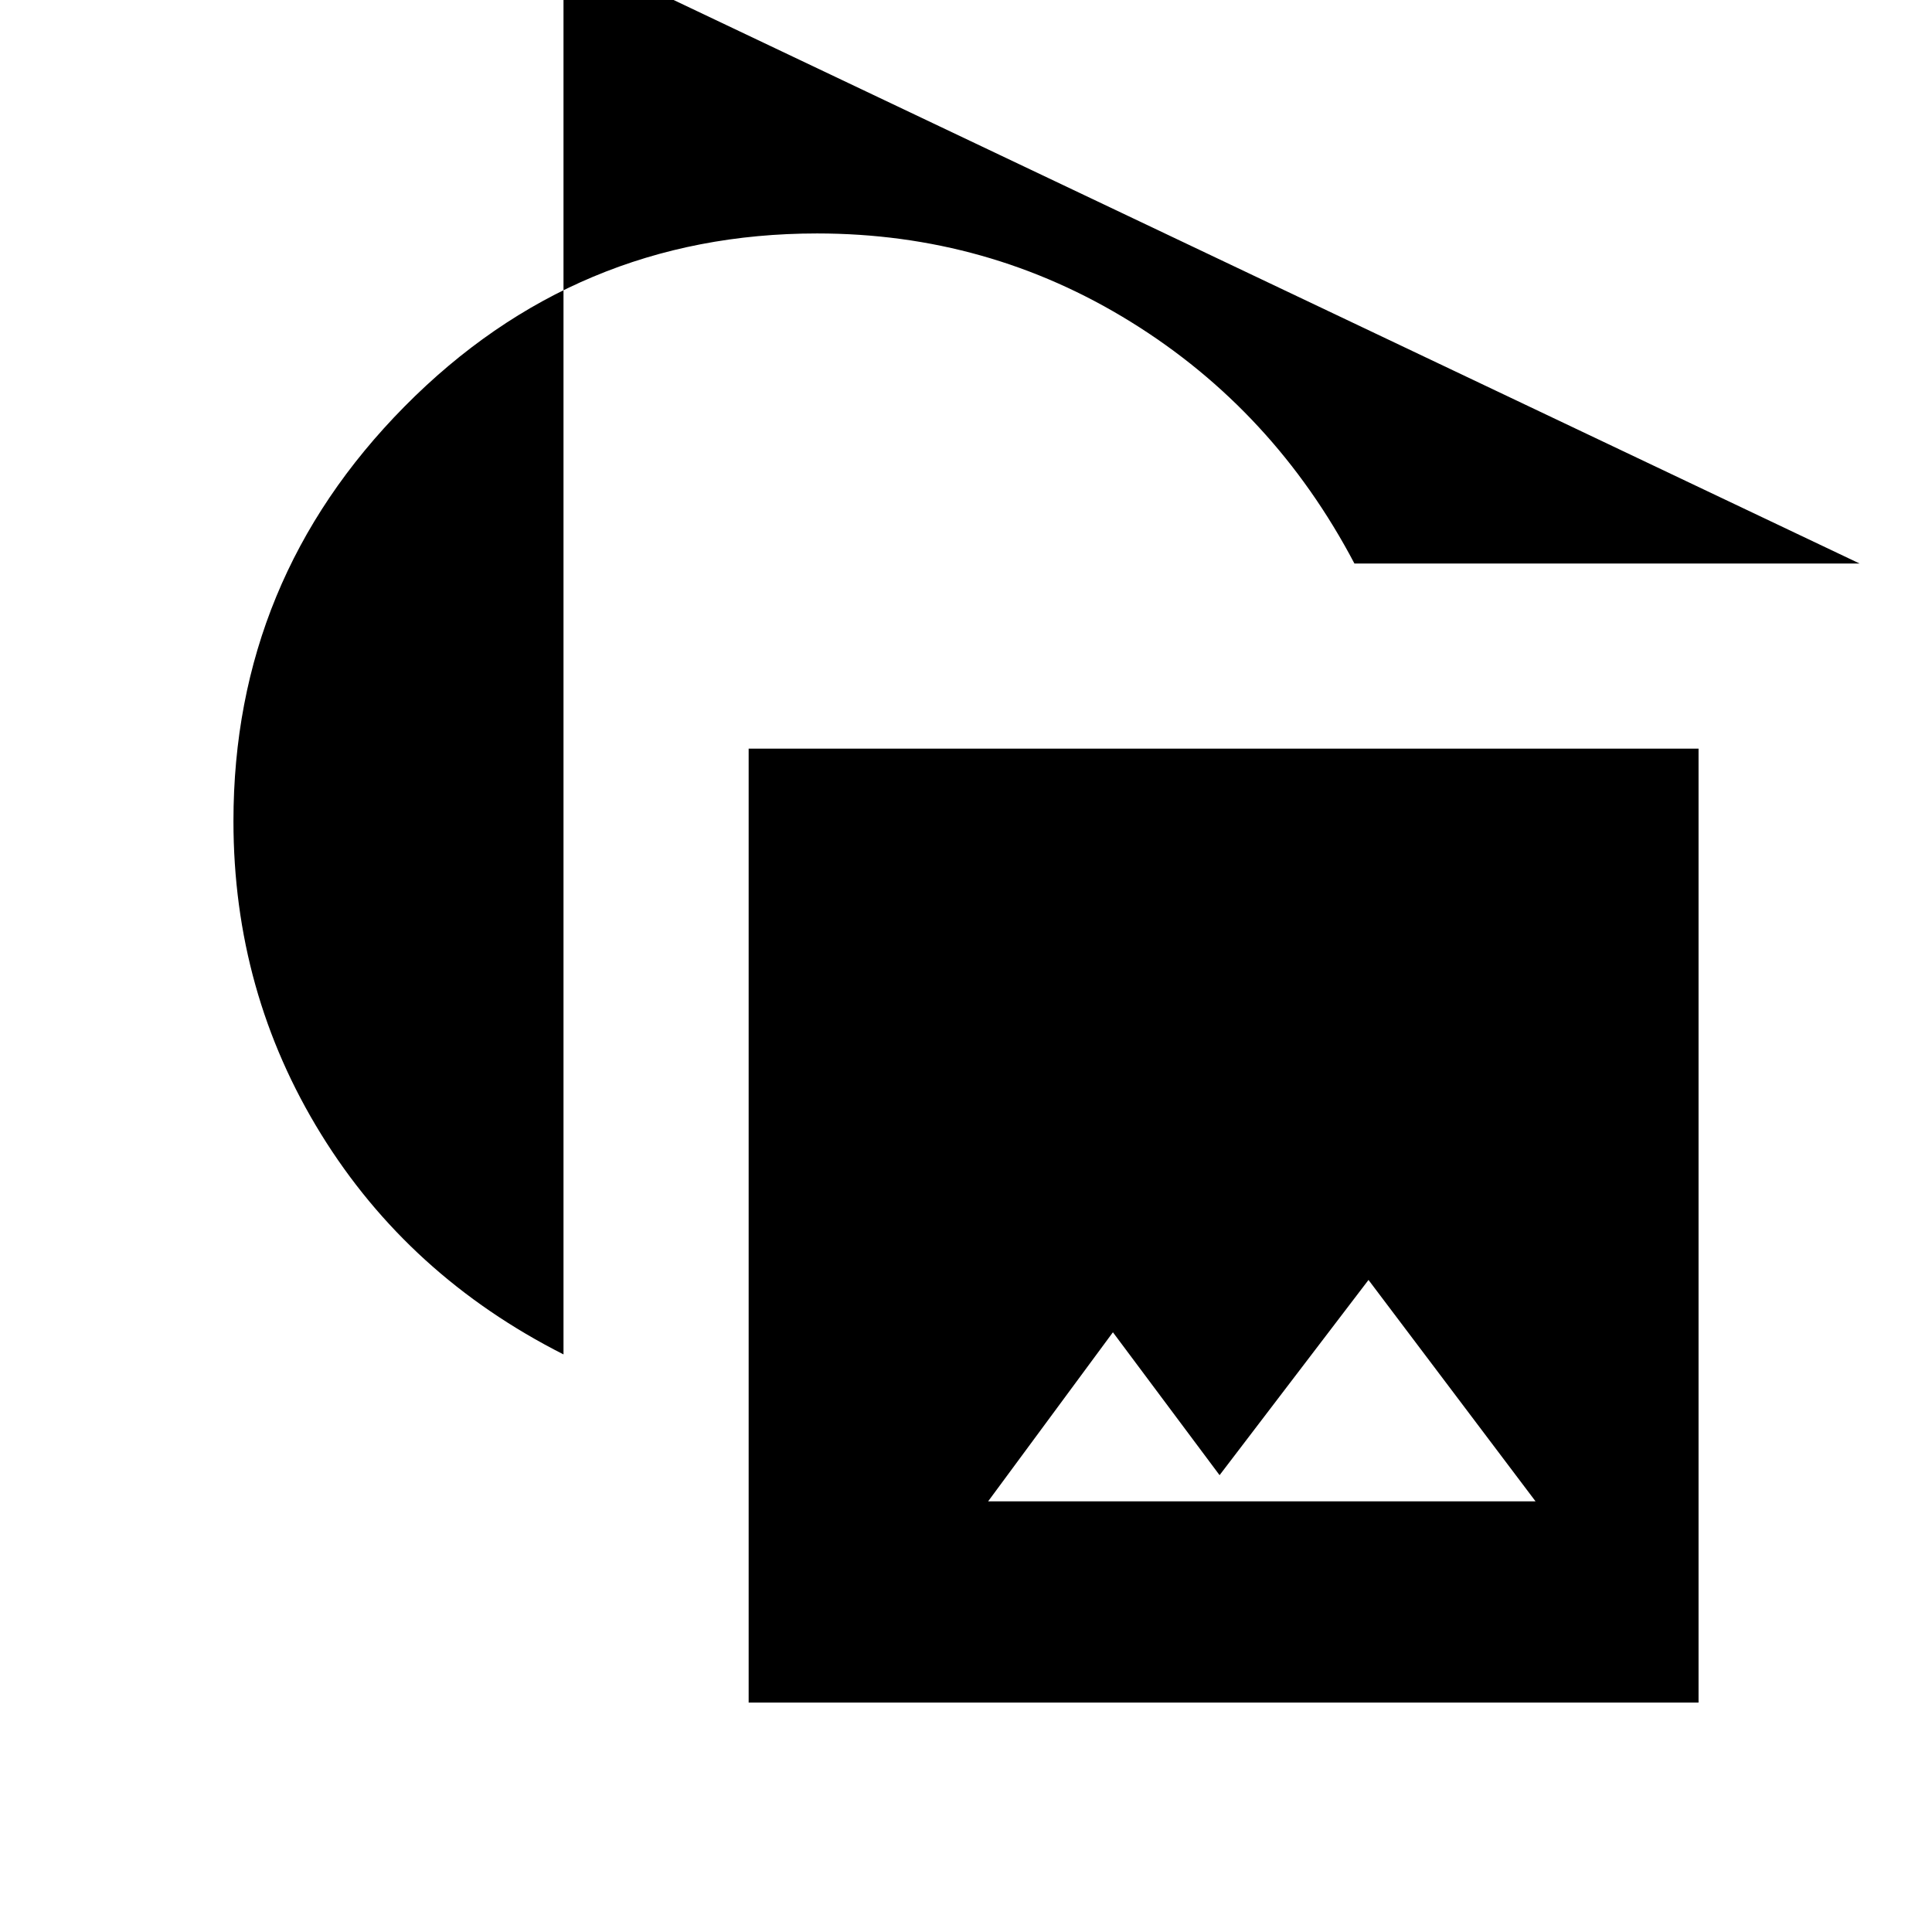 <svg xmlns="http://www.w3.org/2000/svg" height="20" viewBox="0 -960 960 960" width="20"><path d="M372-114v-474h472v474H372Zm119-100h272l-83-110-74 97-53-71-62 84Zm-211-73q-77-39-120.5-109.5T116-552q0-120 85-206t205-86q85 0 156 44t111 120h251L280-986v699Z"/></svg>